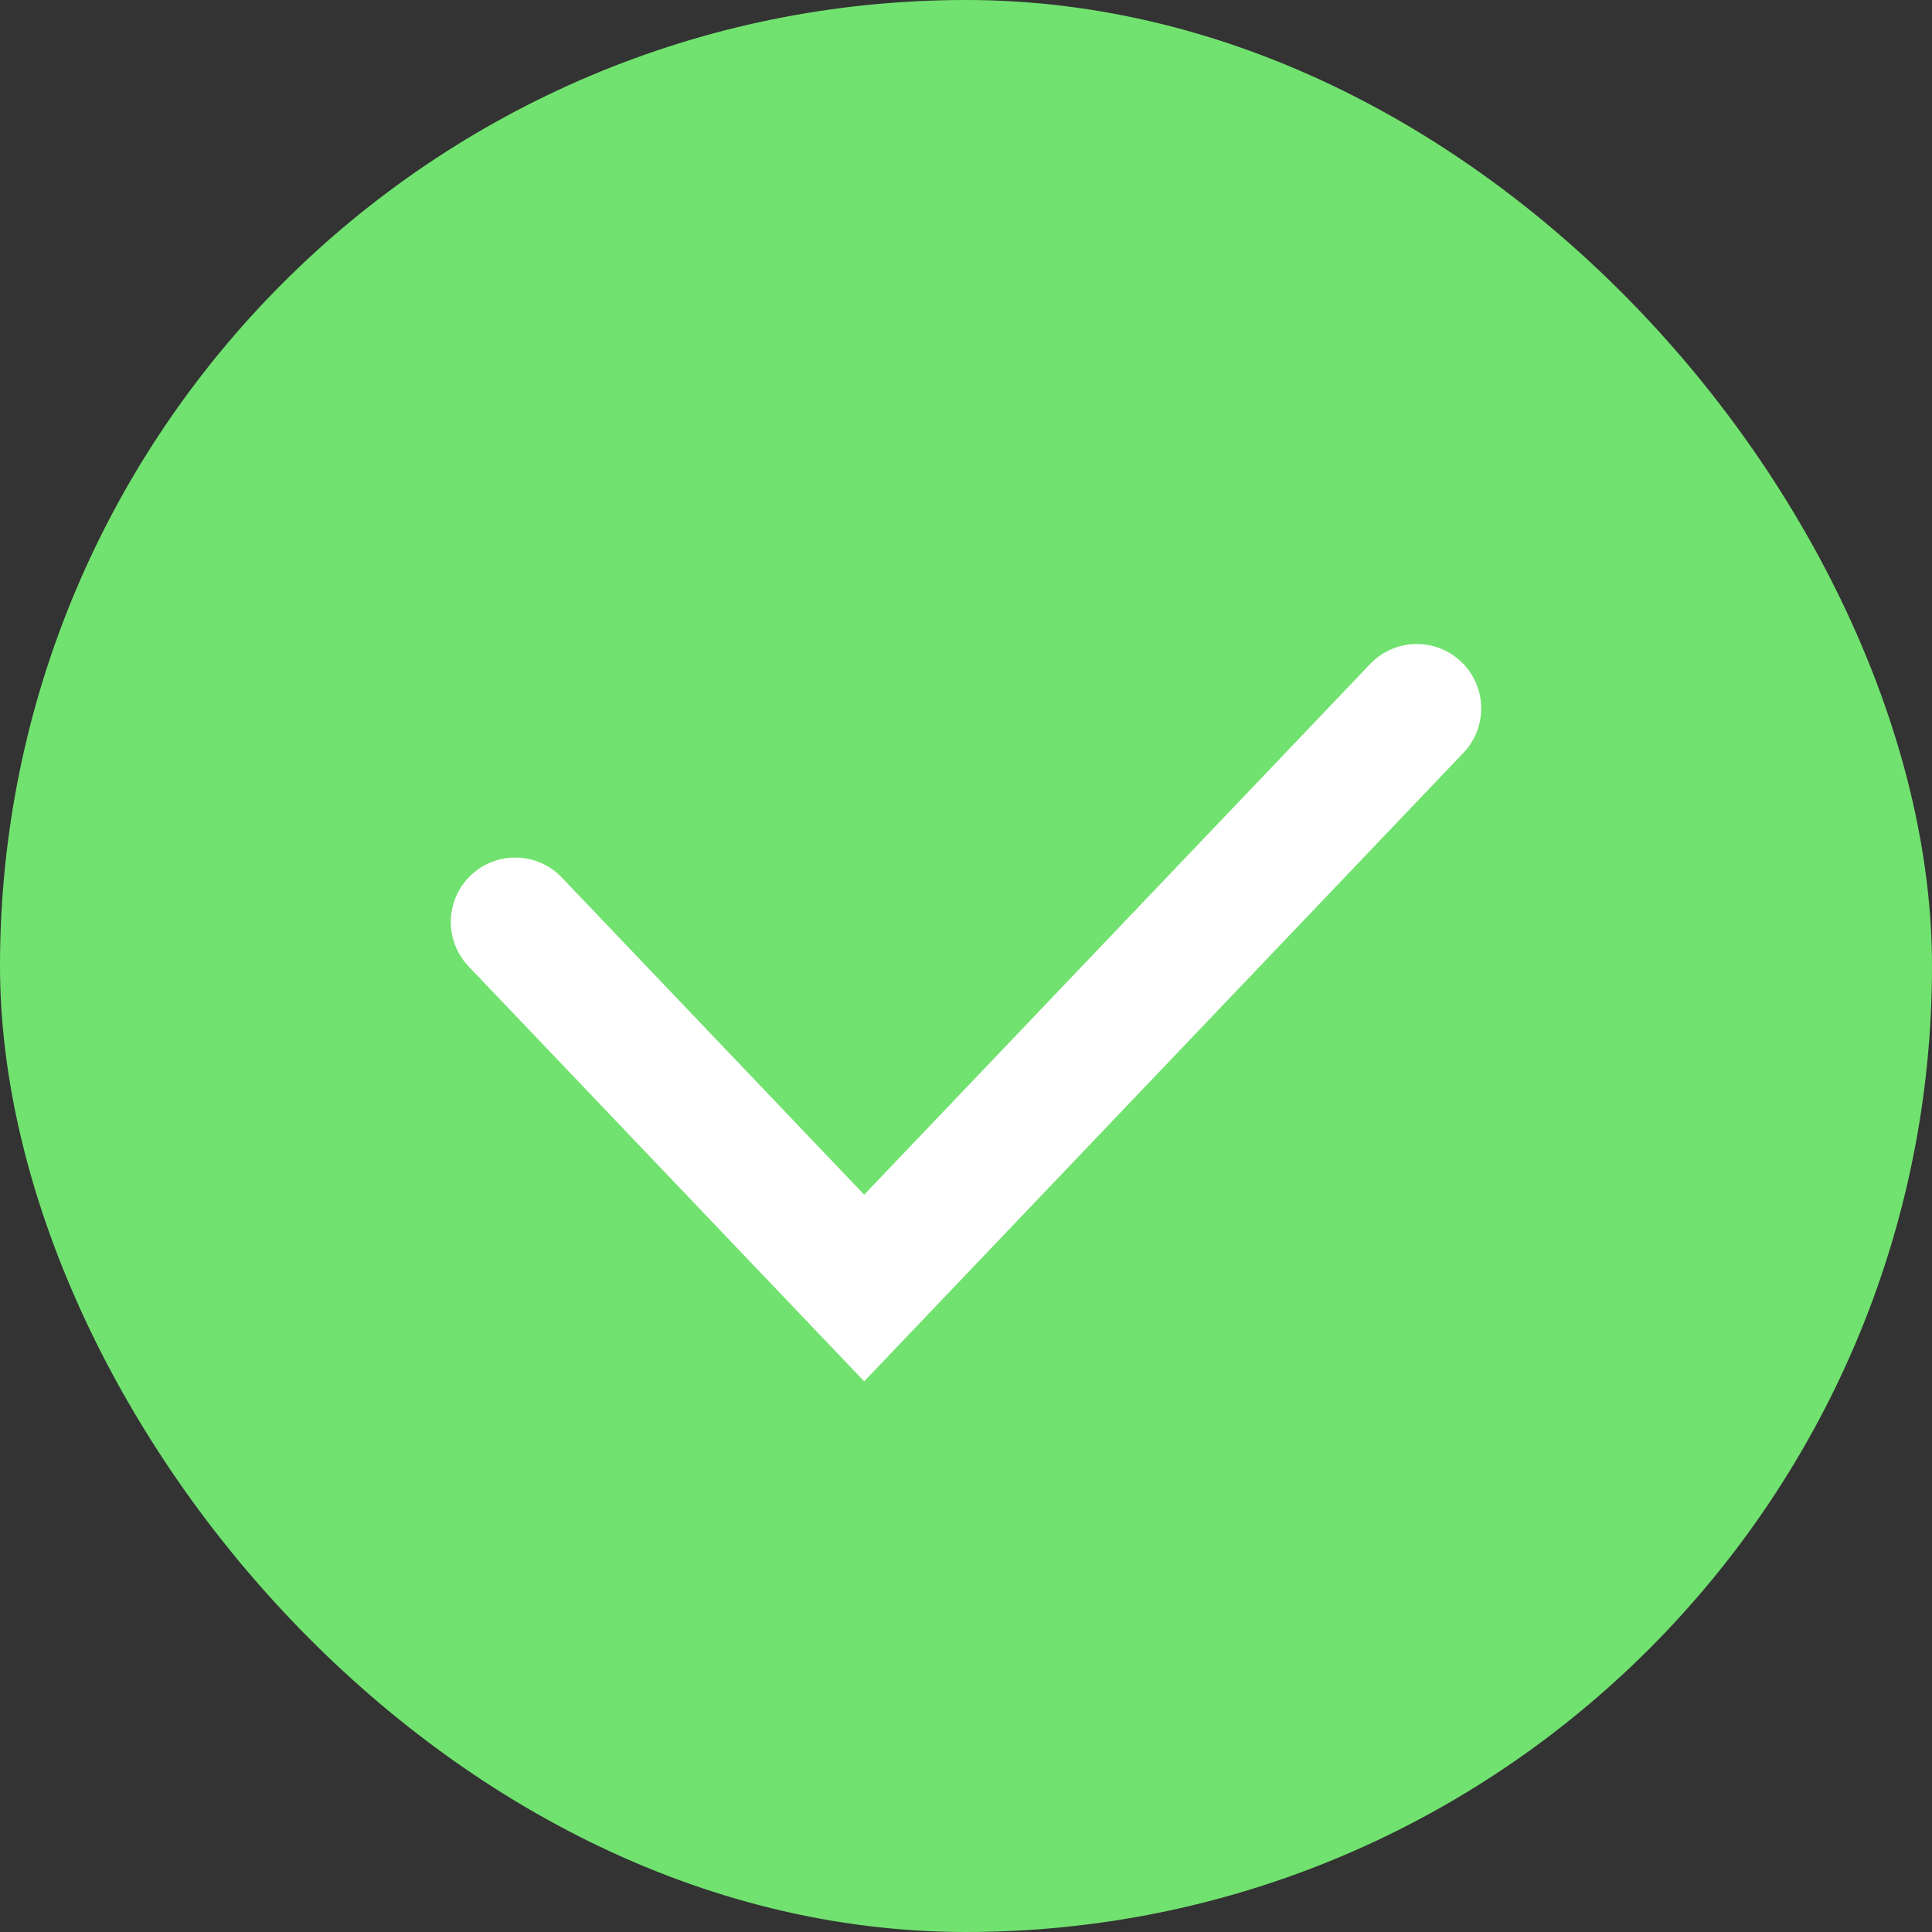 <svg width="30" height="30" viewBox="0 0 30 30" fill="none" xmlns="http://www.w3.org/2000/svg">
<rect x="0" y="0" width="30" height="30" fill="#333333" stroke="none"/>
<rect width="30" height="30" rx="15" fill="#71E26F"/>
<path d="M8 14.316L13.419 20L22 11" stroke="white" stroke-width="2" stroke-linecap="round"/>
</svg>
